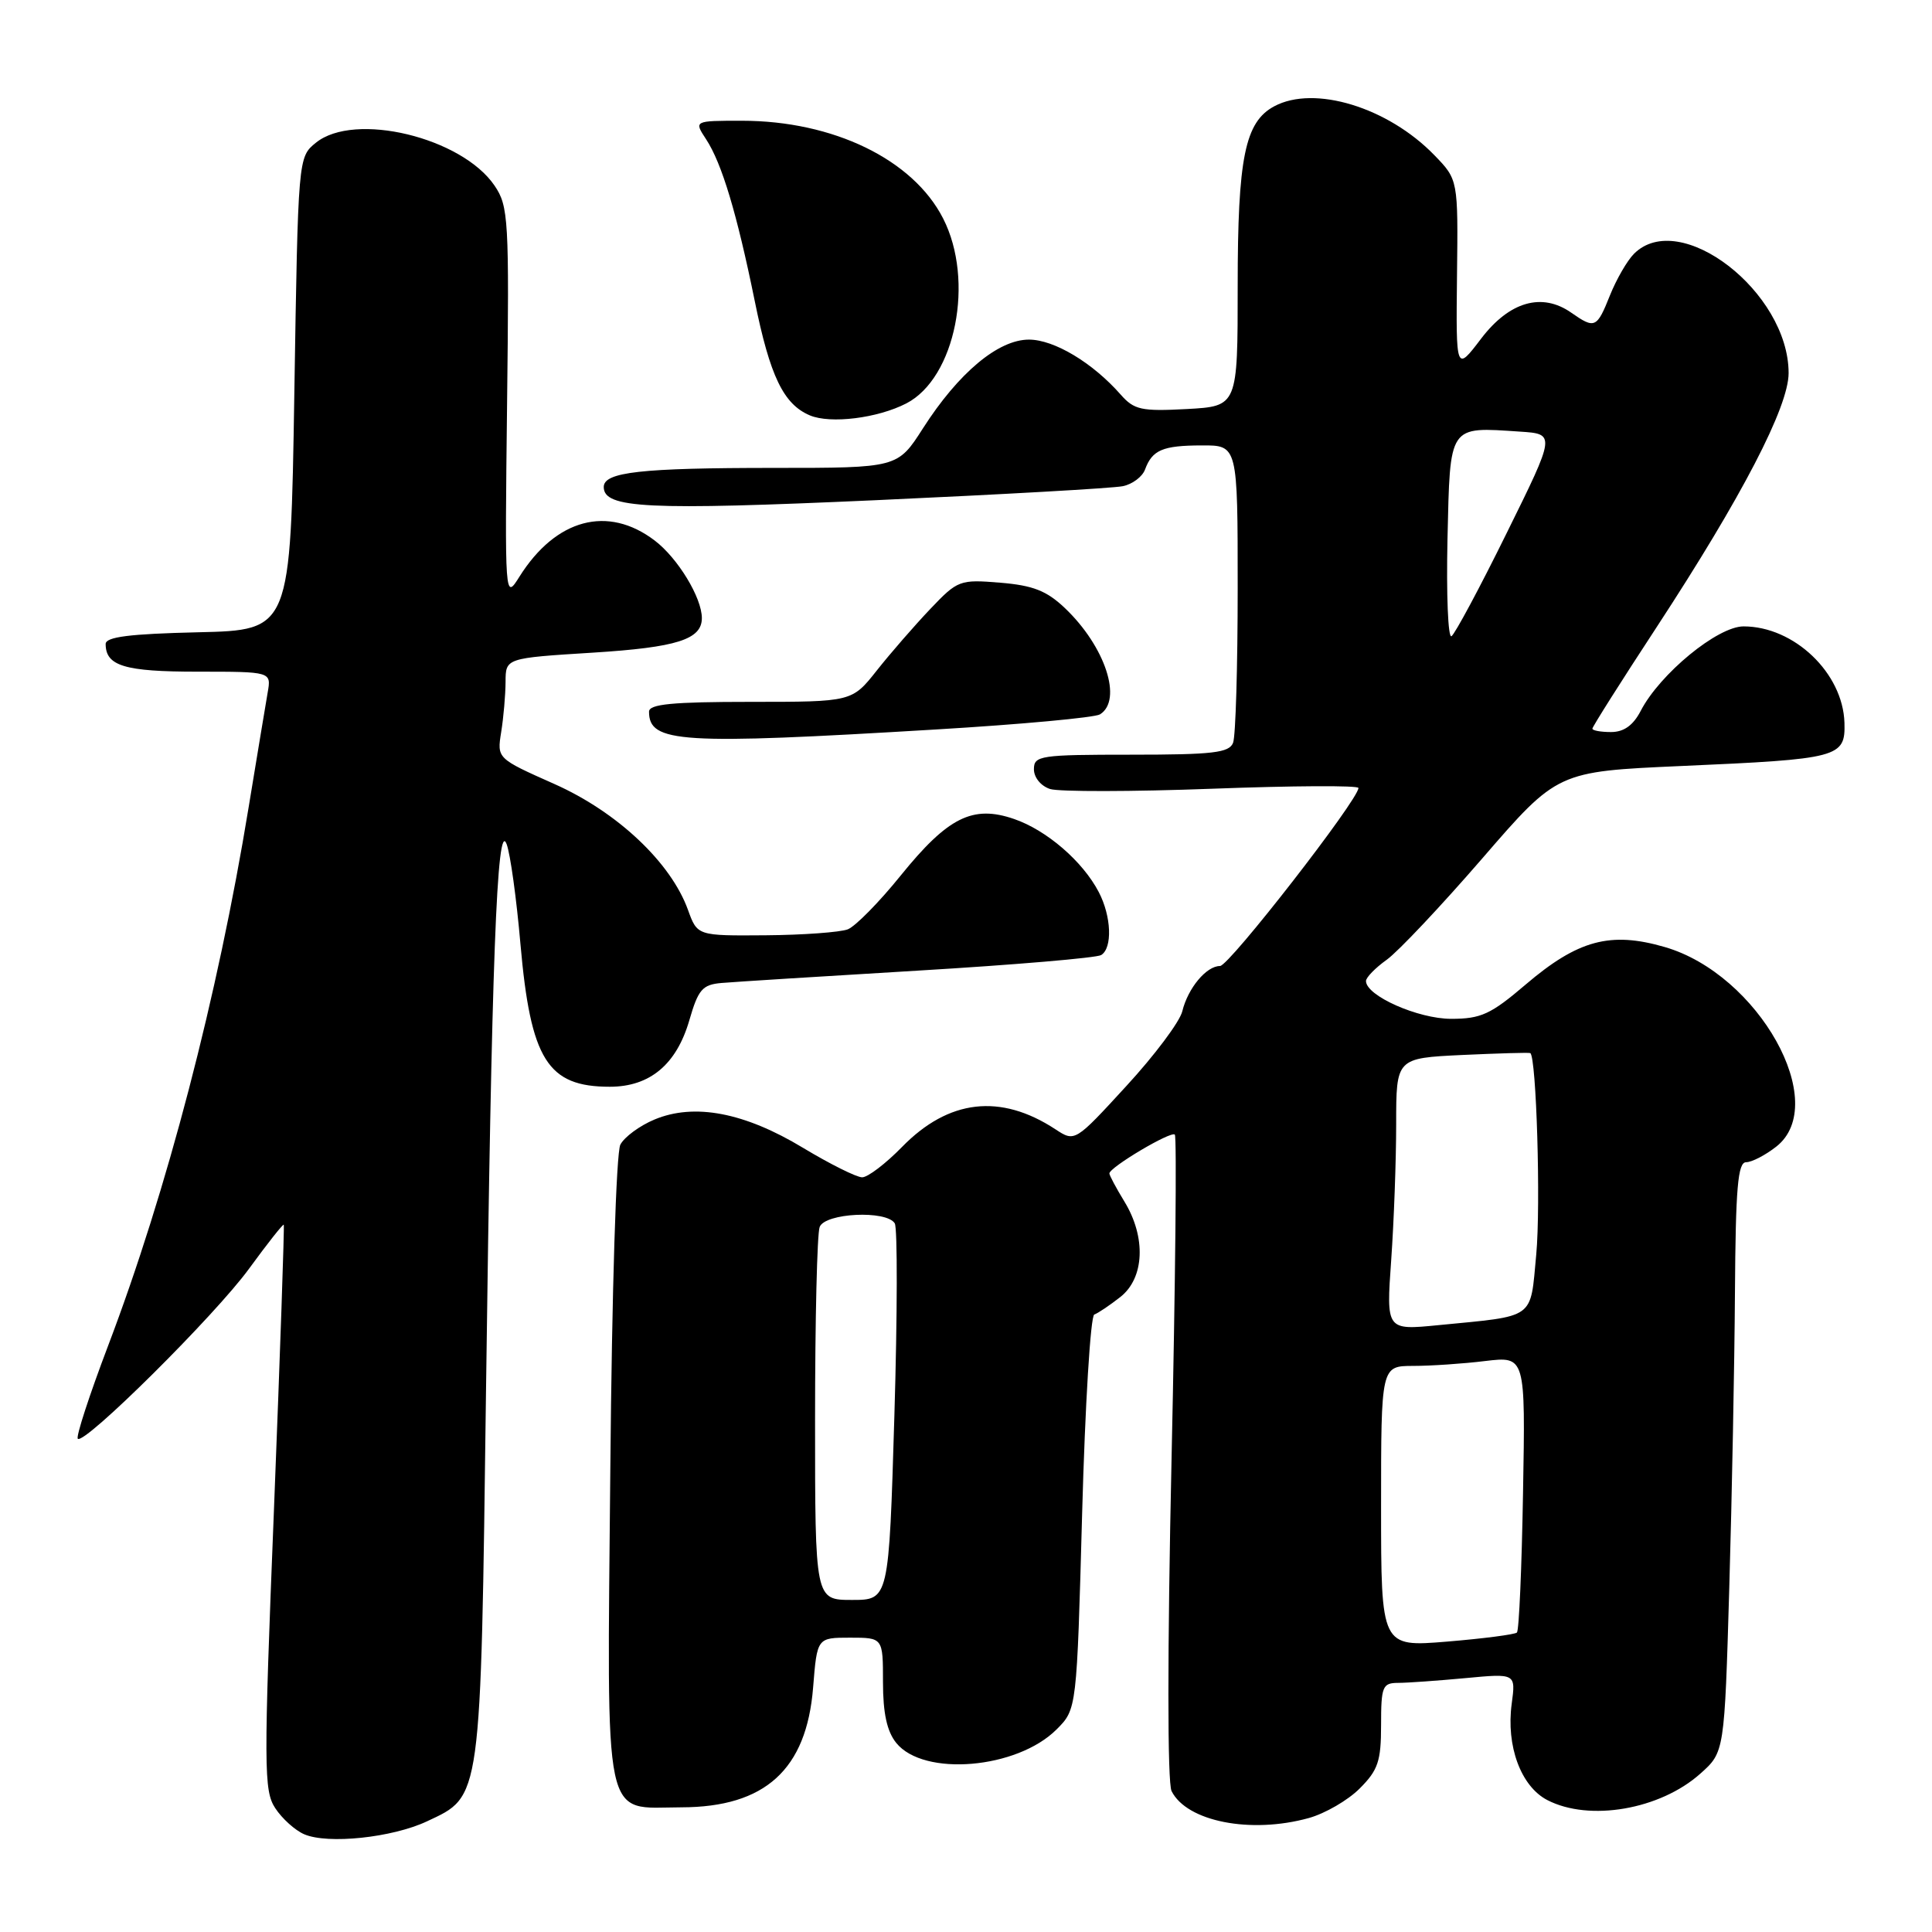<?xml version="1.0" encoding="UTF-8" standalone="no"?>
<!DOCTYPE svg PUBLIC "-//W3C//DTD SVG 1.1//EN" "http://www.w3.org/Graphics/SVG/1.1/DTD/svg11.dtd" >
<svg xmlns="http://www.w3.org/2000/svg" xmlns:xlink="http://www.w3.org/1999/xlink" version="1.1" viewBox="0 0 256 256">
 <g >
 <path fill="currentColor"
d=" M 56.57 241.34 C 63.82 237.94 63.69 238.94 64.40 184.23 C 65.14 127.43 65.85 108.41 67.13 111.85 C 67.62 113.14 68.44 119.09 68.96 125.07 C 70.31 140.42 72.55 144.00 80.80 144.00 C 86.11 144.00 89.64 141.05 91.34 135.19 C 92.52 131.11 93.07 130.47 95.60 130.25 C 97.19 130.11 108.92 129.37 121.66 128.61 C 134.41 127.85 145.32 126.92 145.91 126.55 C 147.43 125.62 147.27 121.41 145.59 118.20 C 143.46 114.12 138.68 110.00 134.37 108.52 C 128.89 106.63 125.60 108.28 119.34 116.02 C 116.50 119.54 113.35 122.74 112.34 123.14 C 111.33 123.53 106.43 123.89 101.45 123.93 C 92.40 124.00 92.40 124.00 91.16 120.56 C 88.89 114.28 81.79 107.59 73.45 103.88 C 65.85 100.50 65.85 100.50 66.41 97.00 C 66.72 95.08 66.98 92.08 66.99 90.35 C 67.00 87.20 67.00 87.20 78.55 86.48 C 89.70 85.78 93.00 84.73 93.00 81.90 C 93.00 79.20 89.82 73.96 86.76 71.63 C 80.55 66.90 73.66 68.73 68.83 76.41 C 66.89 79.50 66.89 79.50 67.19 53.50 C 67.48 29.05 67.38 27.33 65.54 24.61 C 61.20 18.20 46.97 14.77 41.86 18.91 C 39.50 20.82 39.50 20.82 39.00 52.16 C 38.50 83.50 38.50 83.50 26.25 83.78 C 17.17 83.99 14.00 84.39 14.00 85.33 C 14.00 88.24 16.51 89.00 26.17 89.00 C 35.95 89.00 35.95 89.00 35.47 91.75 C 35.21 93.26 34.07 100.12 32.94 107.00 C 28.85 132.01 22.11 157.83 14.32 178.33 C 11.85 184.84 10.04 190.38 10.31 190.64 C 11.16 191.50 28.51 174.28 33.00 168.11 C 35.42 164.79 37.49 162.17 37.60 162.28 C 37.70 162.40 37.12 179.28 36.31 199.79 C 34.93 234.26 34.95 237.27 36.47 239.59 C 37.38 240.98 39.10 242.53 40.31 243.05 C 43.44 244.40 51.97 243.50 56.57 241.34 Z  M 173.42 240.90 C 175.58 240.30 178.62 238.54 180.17 236.98 C 182.60 234.55 183.00 233.37 183.00 228.58 C 183.00 223.46 183.19 223.00 185.25 222.99 C 186.49 222.99 190.50 222.70 194.17 222.36 C 200.85 221.73 200.85 221.73 200.31 225.75 C 199.55 231.36 201.53 236.71 205.03 238.52 C 210.60 241.40 219.97 239.78 225.30 235.02 C 228.50 232.17 228.50 232.17 229.14 210.33 C 229.49 198.33 229.83 180.74 229.89 171.25 C 229.98 157.39 230.27 154.00 231.37 154.00 C 232.12 154.00 233.92 153.07 235.37 151.93 C 242.60 146.24 233.03 129.10 220.60 125.49 C 213.38 123.39 209.08 124.55 202.13 130.48 C 197.54 134.40 196.23 135.00 192.29 135.00 C 187.89 135.00 181.00 131.94 181.00 129.99 C 181.00 129.52 182.24 128.25 183.75 127.17 C 185.26 126.09 190.97 120.03 196.44 113.71 C 206.37 102.23 206.37 102.23 222.78 101.50 C 243.73 100.58 244.53 100.37 244.40 95.77 C 244.20 89.18 237.73 83.00 231.03 83.00 C 227.59 83.00 219.94 89.29 217.40 94.20 C 216.40 96.12 215.17 97.00 213.47 97.00 C 212.11 97.00 211.00 96.80 211.00 96.55 C 211.00 96.30 214.84 90.23 219.54 83.06 C 230.80 65.85 237.00 53.91 237.00 49.44 C 237.00 38.69 222.58 27.56 216.51 33.63 C 215.61 34.53 214.18 37.01 213.33 39.13 C 211.59 43.49 211.32 43.61 208.21 41.44 C 204.32 38.71 200.00 39.95 196.25 44.88 C 192.92 49.26 192.92 49.26 193.06 36.53 C 193.21 23.81 193.21 23.81 190.06 20.56 C 183.91 14.22 174.16 11.24 168.85 14.08 C 164.96 16.16 164.00 20.89 164.00 37.88 C 164.00 53.83 164.00 53.83 157.25 54.20 C 151.23 54.52 150.28 54.31 148.50 52.29 C 144.78 48.06 139.68 45.00 136.34 45.00 C 132.26 45.00 127.00 49.41 122.30 56.75 C 118.94 62.00 118.94 62.00 102.59 62.00 C 84.89 62.00 80.00 62.55 80.00 64.53 C 80.00 67.36 85.73 67.64 116.00 66.28 C 132.78 65.52 147.53 64.69 148.79 64.42 C 150.05 64.16 151.37 63.17 151.72 62.22 C 152.68 59.62 154.05 59.03 159.25 59.02 C 164.00 59.00 164.00 59.00 164.00 77.92 C 164.00 88.32 163.73 97.55 163.39 98.42 C 162.88 99.75 160.73 100.00 149.89 100.00 C 137.82 100.00 137.00 100.12 137.00 101.93 C 137.00 103.03 137.93 104.16 139.15 104.55 C 140.34 104.92 150.01 104.91 160.65 104.51 C 171.29 104.11 180.00 104.06 180.00 104.41 C 180.00 105.96 162.87 128.00 161.66 128.00 C 159.85 128.00 157.41 130.93 156.66 134.00 C 156.33 135.38 152.99 139.84 149.24 143.91 C 142.43 151.33 142.43 151.33 139.84 149.63 C 132.56 144.86 125.69 145.66 119.52 151.98 C 117.36 154.19 114.99 156.00 114.24 156.00 C 113.50 156.00 109.97 154.24 106.40 152.09 C 98.64 147.40 92.00 146.14 86.73 148.34 C 84.76 149.16 82.73 150.66 82.20 151.67 C 81.65 152.72 81.08 171.05 80.87 194.71 C 80.44 242.61 79.79 239.51 90.29 239.48 C 101.39 239.46 106.87 234.47 107.74 223.62 C 108.27 217.00 108.27 217.00 112.64 217.00 C 117.00 217.00 117.00 217.00 117.00 222.89 C 117.00 227.02 117.53 229.43 118.76 230.95 C 122.40 235.45 134.75 234.40 140.00 229.16 C 142.68 226.48 142.68 226.48 143.39 200.49 C 143.78 186.19 144.50 174.36 145.00 174.18 C 145.49 174.01 147.05 172.96 148.45 171.86 C 151.65 169.35 151.88 163.95 149.00 159.23 C 147.90 157.43 147.00 155.74 147.00 155.49 C 147.00 154.68 155.17 149.83 155.67 150.34 C 155.94 150.61 155.75 169.88 155.24 193.16 C 154.68 218.84 154.68 236.22 155.24 237.33 C 157.26 241.37 165.74 243.03 173.42 240.90 Z  M 124.00 96.66 C 135.28 95.99 145.06 95.08 145.75 94.66 C 148.79 92.77 146.45 85.66 141.11 80.58 C 138.69 78.28 136.89 77.57 132.53 77.21 C 127.17 76.77 126.90 76.87 123.26 80.70 C 121.19 82.88 118.01 86.53 116.19 88.83 C 112.89 93.00 112.89 93.00 99.44 93.00 C 89.08 93.00 86.00 93.30 86.00 94.30 C 86.00 98.44 90.09 98.70 124.00 96.66 Z  M 120.10 53.45 C 126.61 50.08 129.17 37.18 124.97 28.95 C 120.99 21.13 110.41 16.00 98.30 16.00 C 91.95 16.00 91.95 16.00 93.56 18.45 C 95.65 21.64 97.64 28.27 100.00 39.85 C 102.03 49.86 103.82 53.56 107.31 55.04 C 110.04 56.19 116.29 55.42 120.10 53.45 Z  M 183.00 199.62 C 183.00 181.00 183.00 181.00 187.25 180.99 C 189.59 180.99 193.89 180.70 196.81 180.34 C 202.13 179.71 202.13 179.71 201.81 197.77 C 201.64 207.71 201.28 216.05 201.00 216.32 C 200.72 216.58 196.56 217.12 191.75 217.52 C 183.00 218.24 183.00 218.24 183.00 199.62 Z  M 108.00 188.08 C 108.00 174.93 108.27 163.45 108.61 162.58 C 109.32 160.72 117.47 160.33 118.56 162.10 C 118.93 162.70 118.91 174.18 118.51 187.60 C 117.78 212.00 117.78 212.00 112.89 212.00 C 108.00 212.00 108.00 212.00 108.00 188.08 Z  M 184.34 166.98 C 184.70 161.87 185.00 153.76 185.00 148.95 C 185.00 140.21 185.00 140.21 193.75 139.79 C 198.56 139.57 202.62 139.45 202.77 139.54 C 203.58 140.03 204.17 159.72 203.56 166.23 C 202.74 174.93 203.59 174.32 190.59 175.59 C 183.68 176.27 183.68 176.27 184.34 166.98 Z  M 191.80 71.41 C 192.15 56.18 191.89 56.56 201.38 57.19 C 206.13 57.50 206.13 57.50 199.64 70.64 C 196.08 77.87 192.78 84.02 192.33 84.30 C 191.87 84.58 191.64 78.78 191.80 71.41 Z "/>
</g>
</svg>
